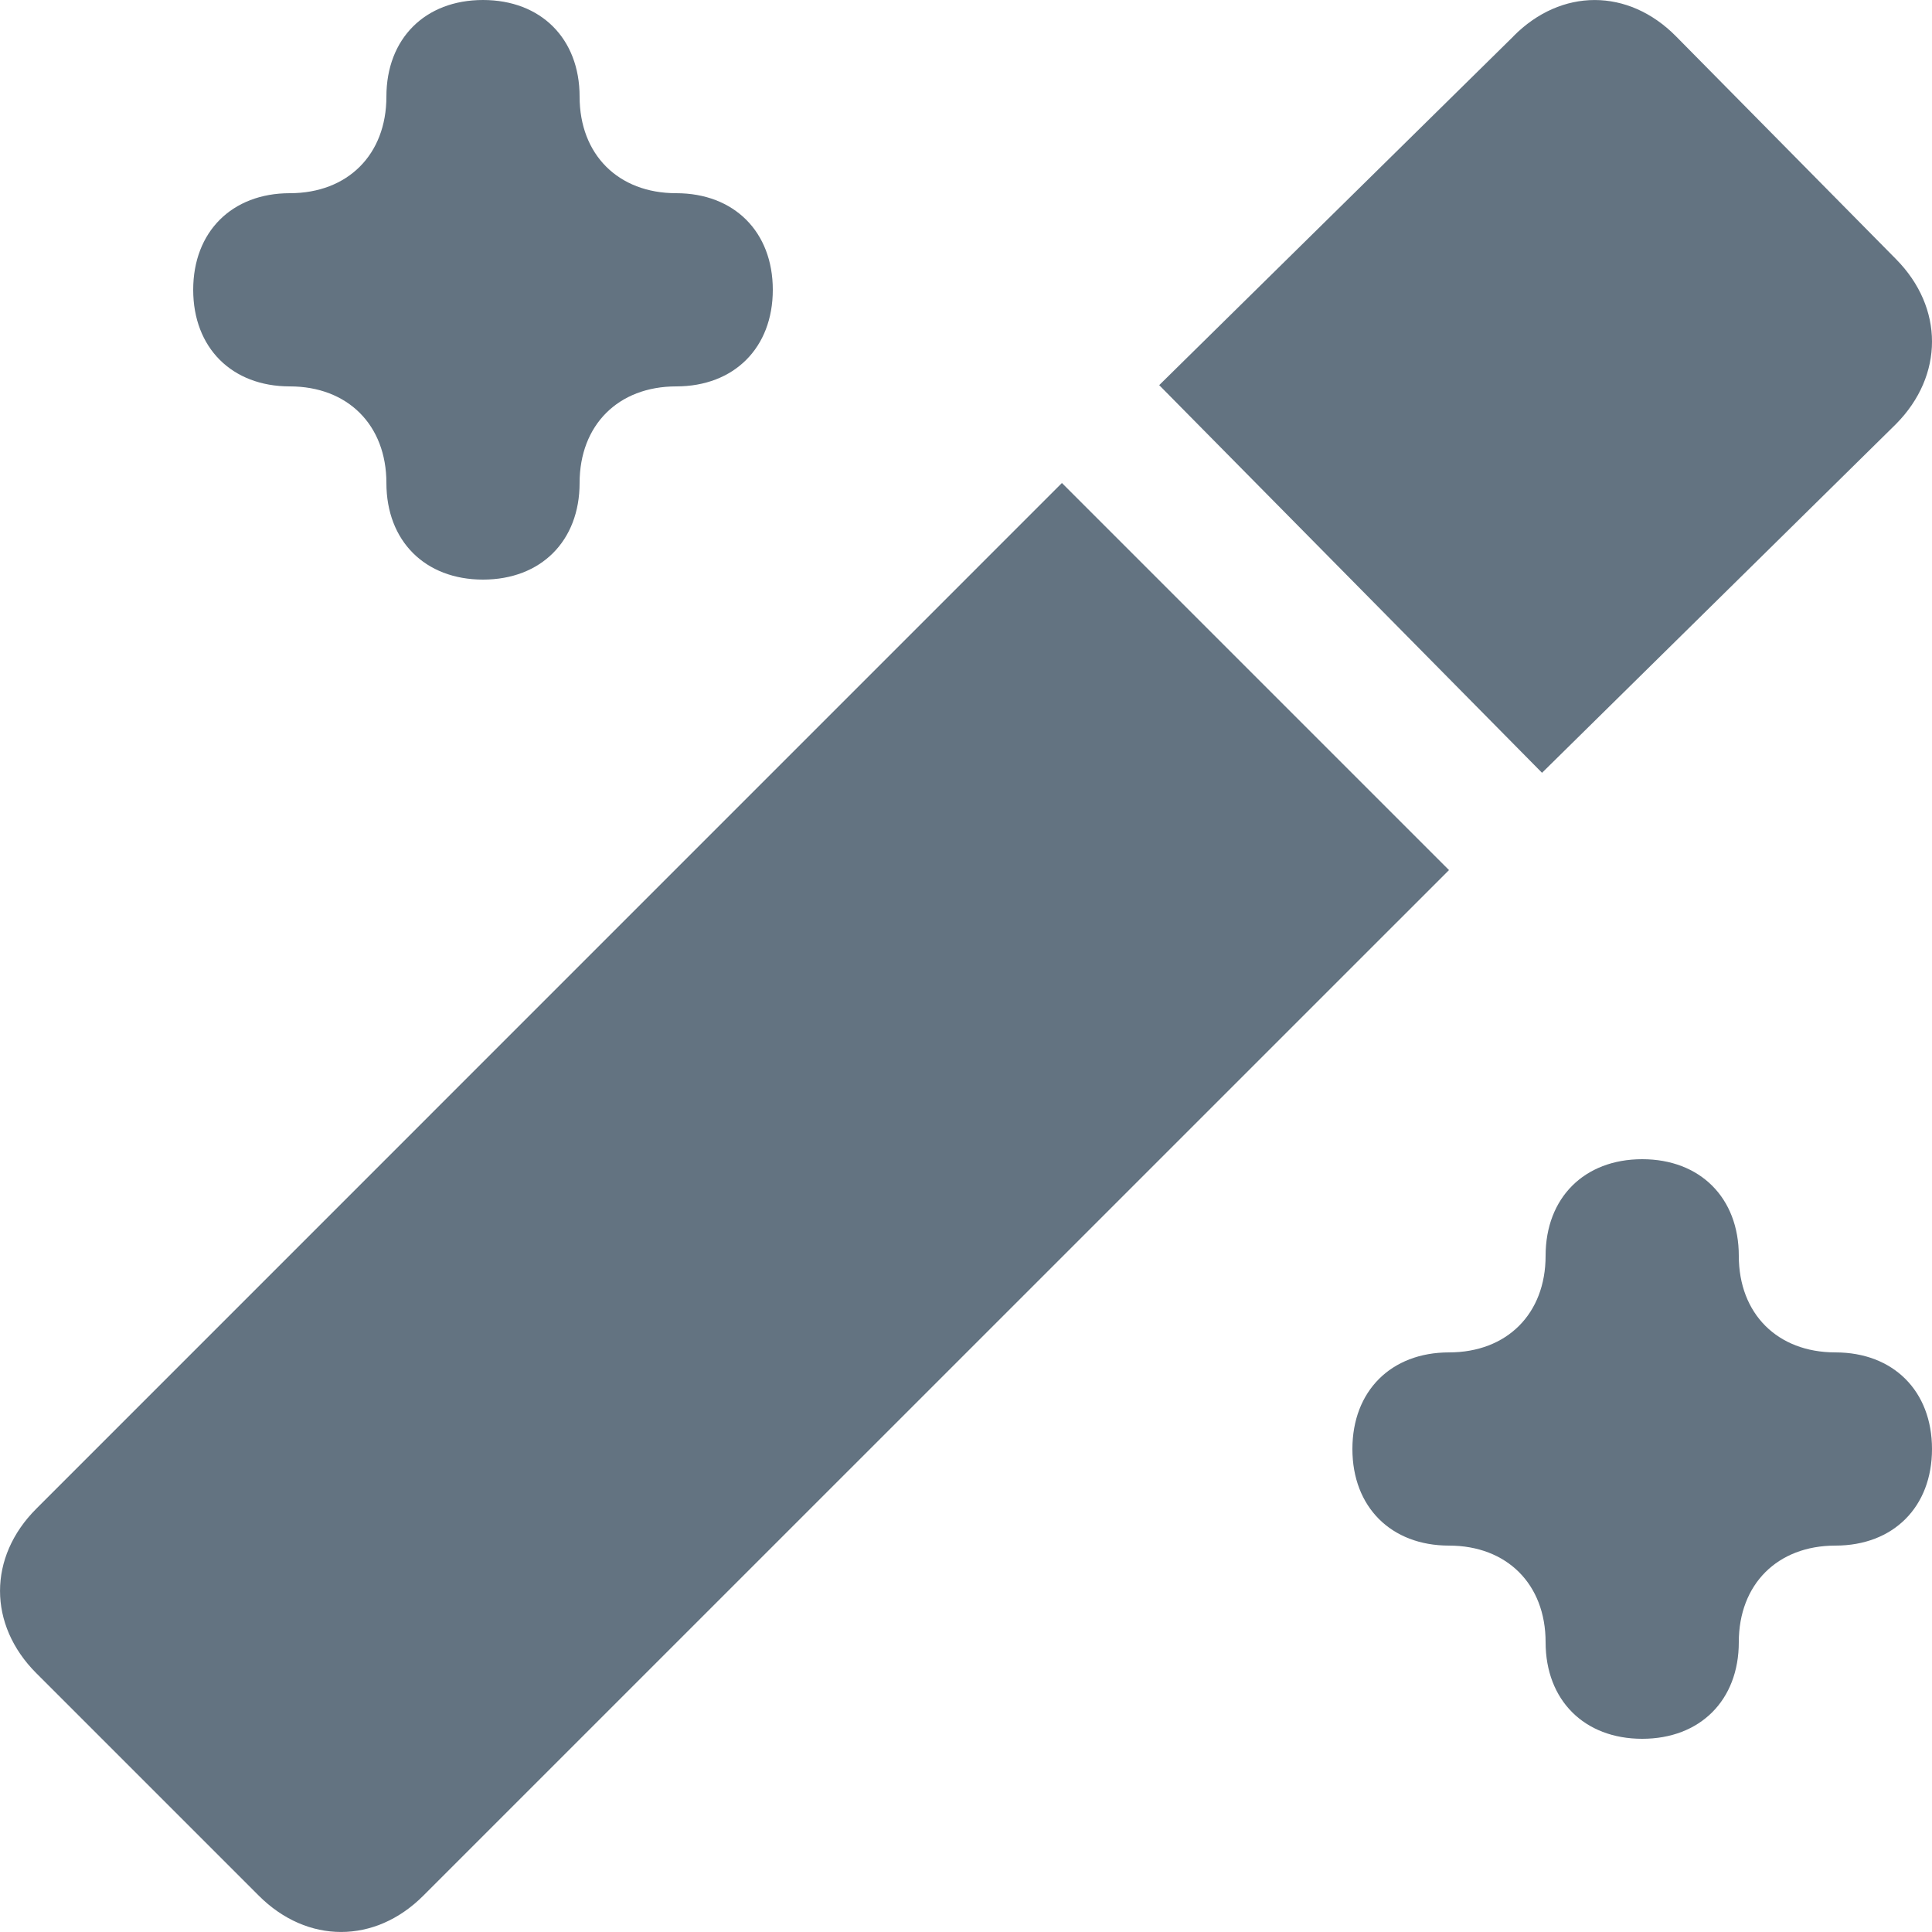 <svg viewBox="0 0 20 20" width="45" height="45" xmlns="http://www.w3.org/2000/svg"><path fill="#637381" d="M15.666.376c.495-.501 1.189-.501 1.684 0l2.278 2.307c.496.502.496 1.204 0 1.706L15.963 8 12 3.987l3.666-3.61zM10.993 5L15 9.007 4.382 19.624c-.5.501-1.202.501-1.703 0L.376 17.321c-.501-.501-.501-1.203 0-1.703L10.993 5zM16 13c0-.6.4-1 1-1s1 .4 1 1 .4 1 1 1 1 .4 1 1-.4 1-1 1-1 .4-1 1-.4 1-1 1-1-.4-1-1-.4-1-1-1-1-.4-1-1 .4-1 1-1 1-.4 1-1zM4 1c0-.6.4-1 1-1s1 .4 1 1 .4 1 1 1 1 .4 1 1-.4 1-1 1-1 .4-1 1-.4 1-1 1-1-.4-1-1-.4-1-1-1-1-.4-1-1 .4-1 1-1 1-.4 1-1z"/></svg>